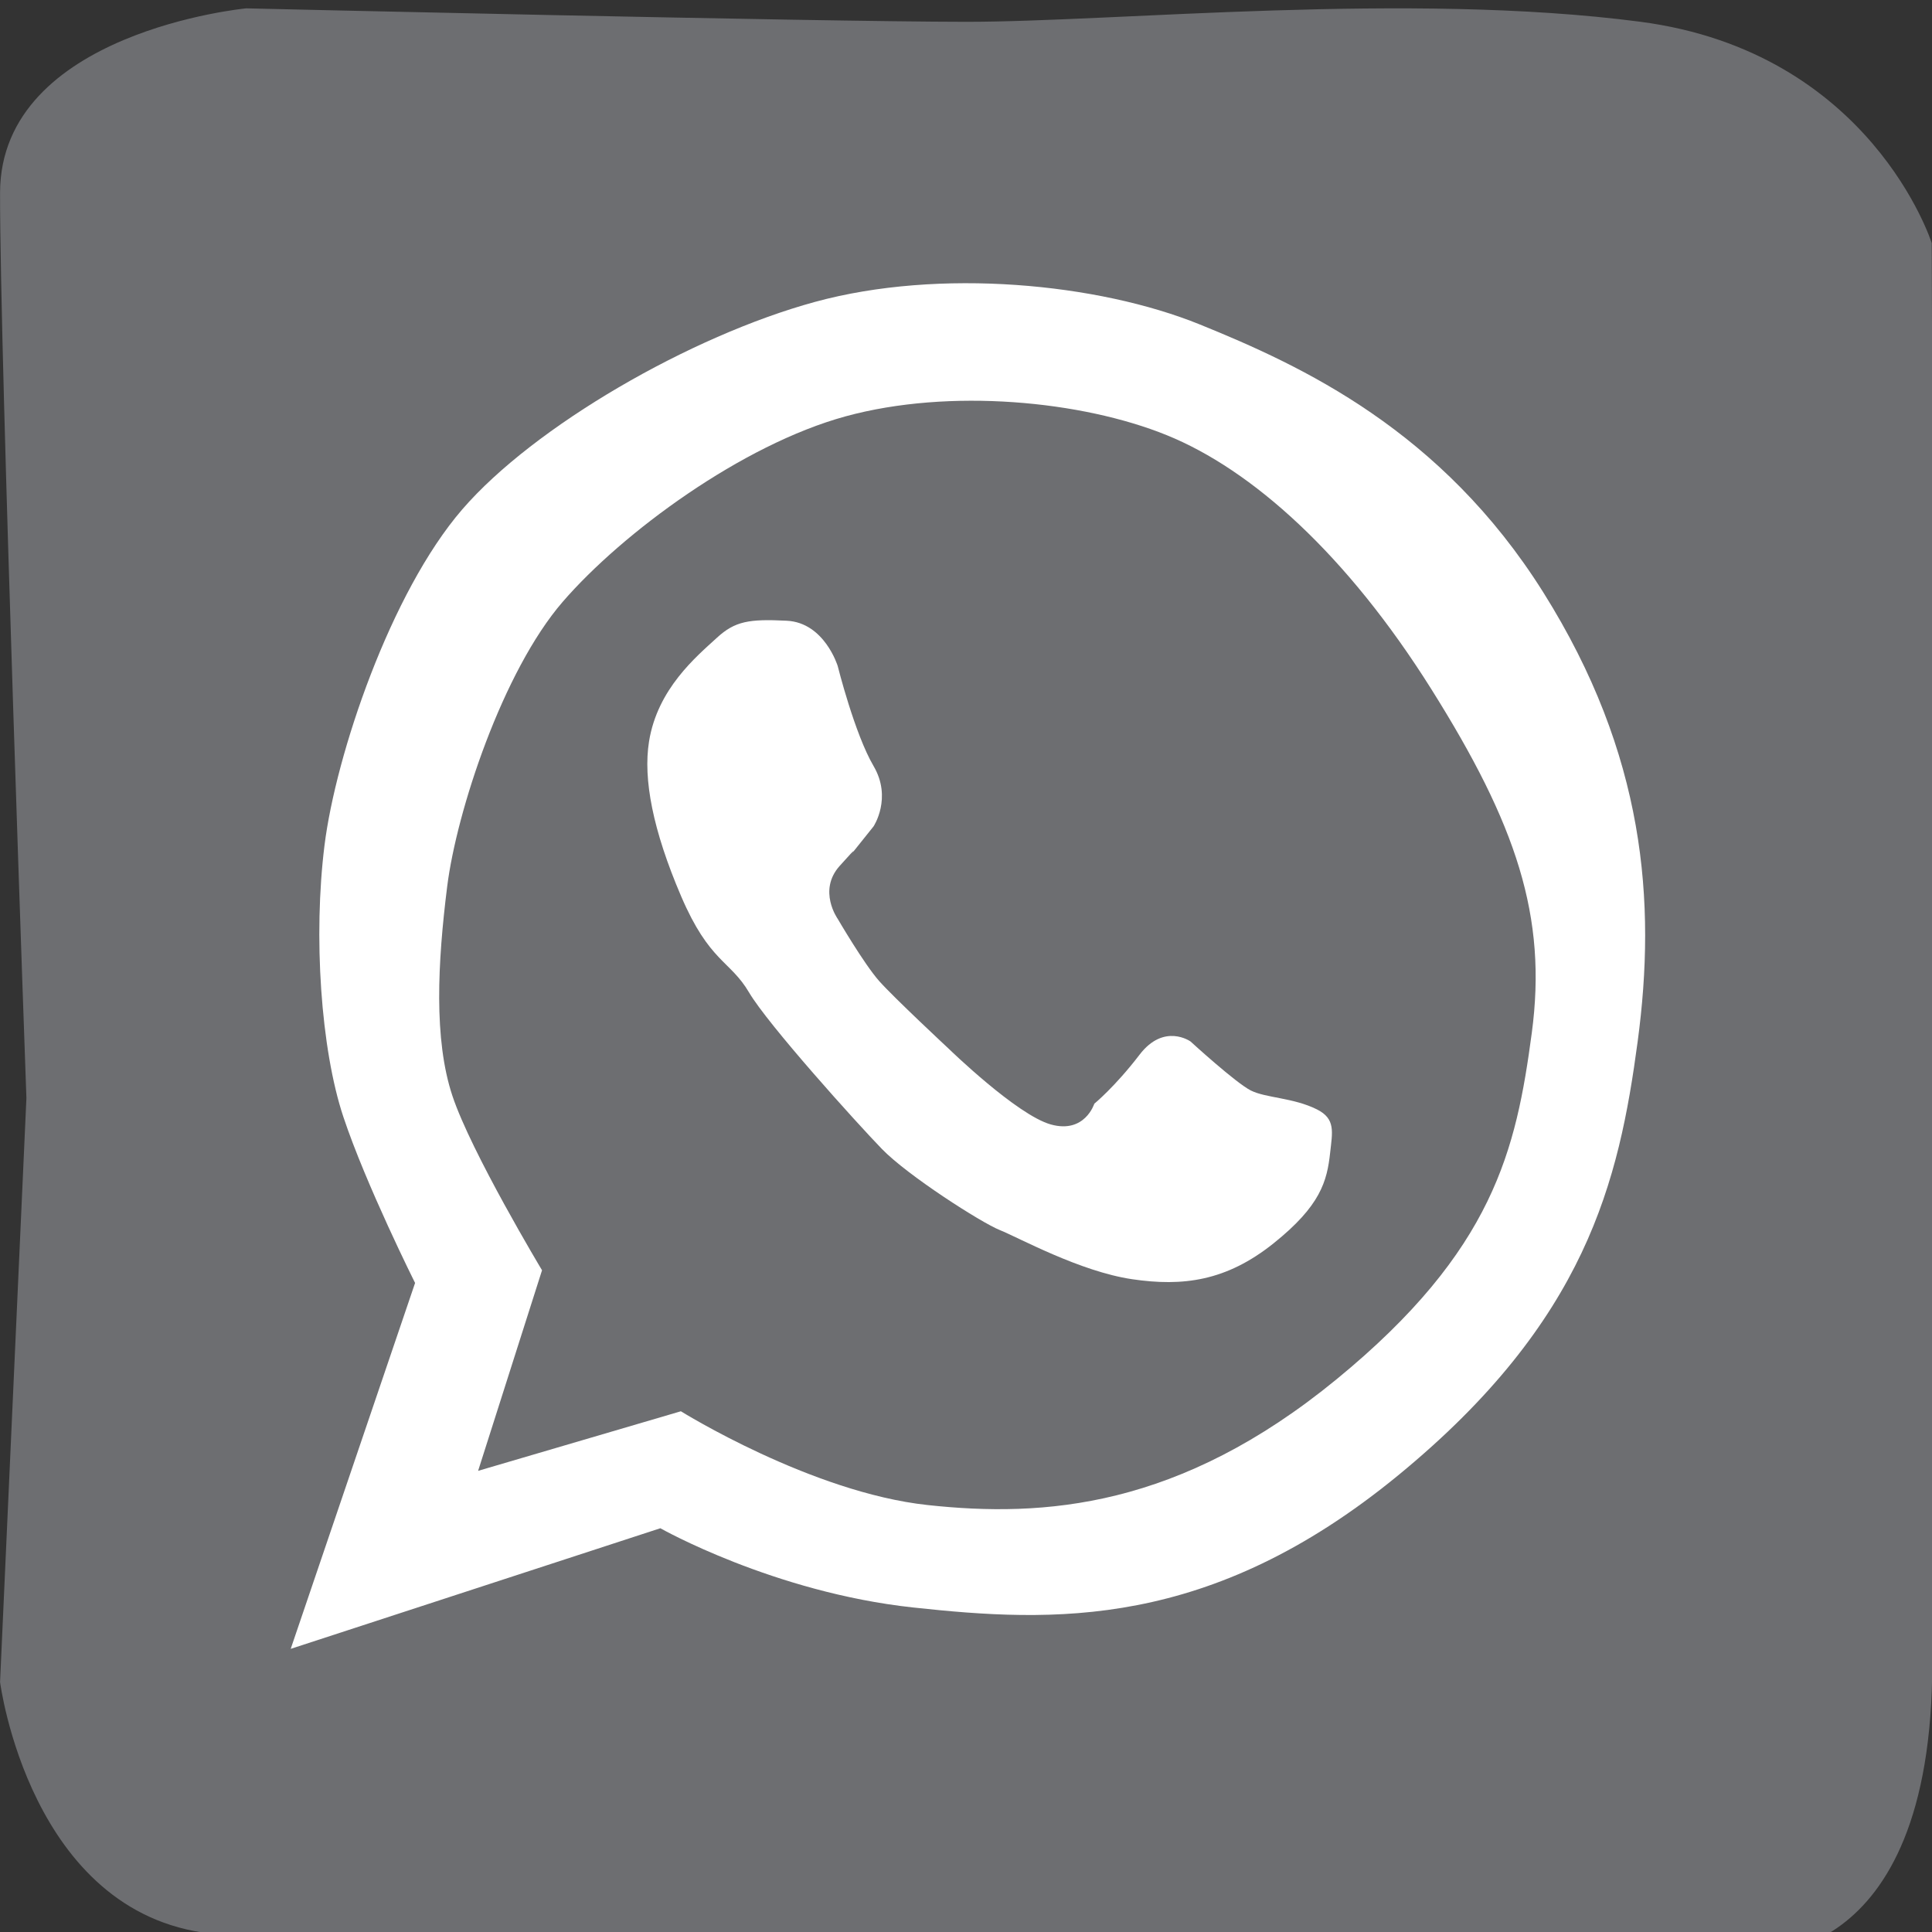 <?xml version="1.0" ?><!DOCTYPE svg  PUBLIC '-//W3C//DTD SVG 1.1//EN'  'http://www.w3.org/Graphics/SVG/1.1/DTD/svg11.dtd'><svg enable-background="new 0 0 128 128" height="128px" version="1.1" viewBox="0 0 128 128" width="128px" xml:space="preserve" xmlns="http://www.w3.org/2000/svg" xmlns:xlink="http://www.w3.org/1999/xlink"><rect x="0" y="0" width="128" height="128" fill="#333333" stroke="none"/><g id="bg_1_"><path d="M57.667-276L18-275.978c0,0-15.333,1.963-16.667,13.97S0.008-215,0.008-215L0-173l0.008,13   c0,0-1.341,12.065,19.326,12.036s69,0,69,0l17-0.036h8c0,0,12.667-4,14.667-19.333s-1.341-36-1.333-46S127-262.007,127-262.007   s0.334-13.948-10.333-13.97S57.667-276,57.667-276z" fill="#6D6E71"/><path d="M156.333-275.333c0,0-10.167,0.833-13,3.5s-5.325,11.667-5.325,15s2.326,45.806,2.326,45.806l-2.326,42.611   l-0.008,9c0,0-0.625,11.084,11,11.417s38.5,0.369,38.5,0.369L241.75-148c0,0,13.25,1.333,17.5-1.417s6.742-17.666,6.75-27.916   s0-41.334,0-41.334l-0.007-36.666c0,0-3.493-21.167-15.243-20S156.333-275.333,156.333-275.333z" fill="#6D6E71"/><path d="M337.75-275.5H303l-12.75,0.105c0,0-6.75,1.145-9.25,3.895s-4.992,8.5-4.992,14.75s0,48,0,48v42.25   c0,0-0.008,9.5,2.242,13.25s4.708,3.619,25.083,3.25s75.167,2,75.167,2H390c0,0,11.5-4.25,12.75-7.75s1.25-19.813,1.25-19.813   v-50.687v-38.25c0,0,0.25-8.5-11.5-11.5s-36.75,0.605-36.75,0.605L337.75-275.5" fill="#6D6E71"/><path d="M438-276c0,0-14.175,1.167-18.667,7.667S414-257,414-253.5s0.008,49.5,0.008,49.5s-0.016,36.25-0.008,40.5   s0,10.5,5,13s15,3.213,26,2.979s53.416-1.912,60.666-2.146s22.75,1.166,27-0.334S542-154.25,542-161.5s0-64.25,0-64.25V-259   c0,0,2.498-10.21-8.333-13.667c-9.358-2.987-10.417-2.593-35.917-2.838S438-276,438-276z" fill="#6D6E71"/><path d="M565.668-276c0,0-9.008,0.333-11.334,7S552-255,552-253s0.008,75.667,0.008,75.667L552-163   c0,0,0.002,15.525,13.668,15.246s40.666-0.279,40.666-0.279L647.668-148l17-0.033c0,0,13.664,1.7,15.332-9.967s0-94,0-94   l0.741-13.333c0,0-3.608-10.917-15.073-10.917s-66.667,0-66.667,0L565.668-276" fill="#6D6E71"/><path d="M19.086-136.82c0,0-10.167,0.834-13,3.5c-2.833,2.667-5.325,11.668-5.325,15c0,3.334,0,45.186,0,45.186   L0.747-33.5l0.006,12.597c0,0-0.625,11.084,11,11.417s38.5,0.369,38.5,0.369l54.25-0.369c0,0,13.497-0.514,17.747-3.264   s6.487-7.153,6.495-17.403s0.008-50,0.008-50l-1.503-43.333c0,0-2.149-15.553-13.747-13.334   C101.375-134.5,19.086-136.82,19.086-136.82z" fill="#6D6E71"/><path d="M266.265-114.904c0,0,1.75-15.008-4.75-19.5s-14.25-4.5-17.75-4.5s-49.5,0.008-49.5,0.008   s-36.25-0.016-40.5-0.008s-10.5,0-13,5s-3.213,15-2.979,26s-0.233,54.75,0,62s-1.021,22.75,0.479,27s6.25,8,13.5,8s64.25,0,64.25,0   h33.25c0,0,12.068,3.939,15.525-6.892c2.986-9.358,0.734-11.858,0.979-37.358S266.265-114.904,266.265-114.904z" fill="#6D6E71"/><path d="M404.018-80.771l-0.022-39.666c0,0-1.963-15.333-13.97-16.666c-12.008-1.334-47.008-1.326-47.008-1.326   l-42-0.008l-13,0.008c0,0-12.065-1.341-12.036,19.326C276.011-98.438,278-53.593,278-53.593l-1.982,20.488v8   c0,0,4,12.667,19.333,14.667s34.667-0.016,44.667-0.008s47.666,0.893,47.666,0.893s16.289-1.551,16.312-12.218   S404.018-80.771,404.018-80.771z" fill="#6D6E71"/><path d="M414.843-23.326c0,0,0.334,9.008,7,11.334s14,2.334,16,2.334s72.397-2.341,72.397-2.341l18.093,0.333   c0,0,15.035,2.006,14.756-11.66s-0.279-40.666-0.279-40.666l0.033-41.334L542-117.999c0,0,2.51-17.991-9.157-19.659s-94,0-94,0   l-13.334-0.741c0,0-10.916,3.608-10.916,15.073s0,66.667,0,66.667L414.843-23.326" fill="#6D6E71"/><path d="M551.566-33.208c0,0-1.75,15.008,4.75,19.5s14.25,4.5,17.75,4.5s49.5-0.008,49.5-0.008   s36.25,0.016,40.5,0.008s10.5,0,13-5s3.213-15,2.979-26s0.233-54.75,0-62s1.021-22.75-0.479-27s-6.25-8-13.5-8s-64.25,0-64.25,0   h-33.25c0,0-12.068-3.939-15.525,6.892c-1.972,6.179,0.901,8.554,0.625,37.317C553.421-67.499,551.566-33.208,551.566-33.208z" fill="#6D6E71"/><path d="M1.75,72.75l-1.746,38.688c0,0,1.963,15.333,13.97,16.666c12.008,1.334,47.008,1.326,47.008,1.326l42,0.008   l13-0.008c0,0,12.065,1.341,12.036-19.326c-0.029-20.666,0-68.999,0-68.999V26.55l-0.036-10.445c0,0-4-12.667-19.333-14.667   S73.981,1.453,63.981,1.445S16.315,0.553,16.315,0.553S0.026,2.104,0.004,12.771S1.75,72.75,1.75,72.75z" fill="#6D6E71"/><path d="M150.294,0.25c0,0-9.008,0.334-11.334,7s-2.334,14-2.334,16s0.008,75.667,0.008,75.667l-0.008,14.333   c0,0,0.002,15.525,13.668,15.246s40.666-0.279,40.666-0.279l41.334,0.033l17-0.033c0,0,13.664,1.7,15.332-9.967s0-94,0-94   l0.741-13.334c0,0-3.608-10.916-15.073-10.916s-66.667,0-66.667,0L150.294,0.25" fill="#6D6E71"/><path d="M404.119,19.836c0,0-0.834-10.167-3.5-13c-2.667-2.833-11.668-5.325-15-5.325c-3.334,0-45.186,0-45.186,0   L300.79,3.531l-12.588-2.028c0,0-11.084-0.625-11.417,11s-0.369,38.5-0.369,38.5l0.369,54.25c0,0-1.333,13.25,1.417,17.5   s9,6.734,19.25,6.742s50,0.008,50,0.008l42-0.008c0,0,15.833-3.492,14.667-15.242C402.952,102.503,404.119,19.836,404.119,19.836z" fill="#6D6E71"/><path d="M415.736,66.866v34.75l0.105,12.75c0,0,1.145,6.75,3.895,9.25s8.5,4.992,14.75,4.992s48,0,48,0h42.25   c0,0,9.5,0.008,13.25-2.242s4.383-4.824,4.014-25.199s0-74.005,0-74.005s0-8.834,0-12.834s-3.667-9.583-7.167-10.833   s-19.16-2.879-19.16-2.879h-50.687h-38.25c0,0-8.5-0.25-11.5,11.5s0.605,36.75,0.605,36.75L415.736,66.866" fill="#6D6E71"/><path d="M655.812,128.766c0,0,15.008,1.75,19.5-4.75S678,107.75,678,104.25s1.804-47.484,1.804-47.484   s0.016-36.25,0.008-40.5s0-10.5-5-13s-15-3.213-26-2.979c-11,0.232-54.795,1.979-62.045,2.213c-7.25,0.232-23.017-1.25-27.267,0.25   s-5.5,3.75-5.5,11s-2.188,64.766-2.188,64.766v33.25c0,0-3.939,12.068,6.892,15.525c9.358,2.986,11.858,0.734,37.358,0.98   C621.562,128.516,655.812,128.766,655.812,128.766z" fill="#6D6E71"/></g><g id="icons"><path d="M100.559-257.547c0,0-0.297-4.439-8.016-4.446c-7.719-0.007-18.704-0.297-22.563,2.223   c-3.86,2.52-11.579,9.645-11.579,24.192c0,14.548,0,14.548,0,14.548s0.89,2.375-2.375,2.672s-6.531,0-6.531,0   s-4.157-0.148-4.008,6.68c0.148,6.829-0.004,11.875-0.004,11.875s-1.035,2.672,3.418,3.117c4.454,0.445,4.454,0.445,4.454,0.445   s5.493-2.821,4.75,8.461c-0.743,11.282,0.148,17.962,0.148,17.962v17.517c0,0-0.297,4.298,6.383,4.298c6.68,0,12.617,0,12.617,0   s4.453,0.896,4.157-5.931c-0.297-6.828-0.297-35.479-0.297-35.479v-5.938c0,0,0.147-3.415,2.523-3.712   c2.375-0.296,10.391,0,10.391,0s1.485,0.892,2.673-5.937c1.187-6.829,1.187-8.907,1.187-8.907s2.228-3.563-1.929-3.563   c-4.157,0-10.837-0.297-10.837-0.297s-4.008,0.296-4.008-5.344c0-5.64,0.297-12.766,0.297-12.766s0.446-5.196,5.938-5.196   c5.492,0,10.539,0.148,10.539,0.148s2.672-0.296,2.672-6.086C100.559-252.797,100.559-257.547,100.559-257.547z" fill="#FFFFFF"/><g><path d="M182-245.25c-1-2.75-8.5-5.75-13-2.25s-4.25,9.75-3.5,10.75s4.322,6,8.036,5s8.908-1.124,8.908-6.25    S183-242.5,182-245.25z" fill="#FFFFFF"/><path d="M169.5-224c0,0-3.25-1-3.25,4s-0.25,37,0,38.5s0,4.75,3.25,5.5s7,0,7,0s4-1,4.25-7s0-37.25,0-37.25    s0-3.413-2.25-3.832S169.5-224,169.5-224z" fill="#FFFFFF"/><path d="M195.5-224.249c0,0-4.75,0.499-4.75,3.749s0,41,0,41s0.5,3.666,4.75,3.833s6.5,0,6.5,0    s3.75,1.417,3.75-6.333s0-22.985,0-22.985s1.75-6.765,8-7.015s6.25,1.5,8,2.5s1.5,9.25,1.5,12.5s0.013,17.25,0.013,17.25    s1.487,4.166,5.737,4.083s5.5,0.102,5.5,0.102s4.25,0.315,4-8.185s-0.5-25.75-1-28.25s-1.75-7.75-4.75-9.5s-4-2.999-8-2.749    S195.5-224.249,195.5-224.249z" fill="#FFFFFF"/></g><g><path d="M313.25-248c0,0-16,1-19.5,8.25s-3,19.75-3,24.75s-0.024,30-0.024,30s1.499,10,11.262,10.25    s27.013,0,27.013,0l26.5,1.25h18c0,0,13-0.5,15-11.5s1-30,1.25-32.75s0.035-16.25,0.035-16.25s1.965-12.75-15.285-14    S313.25-248,313.25-248z" fill="#FFFFFF"/><path d="M331.5-228.25L356-212c0,0,0.75,2.5-1.75,3.5S331.5-195,331.5-195s-3.25,1.25-3.5-3.75    S325.49-232.236,331.5-228.25z" fill="#6D6E71"/></g><path d="M531-244.5l-11.375,2.75c0,0,7.875-5.125,8.375-11.875c0,0.5-13.568,5.557-13.568,5.557   S507.75-255.5,496.5-254.5s-16.479,9.654-17.656,12.583c-2.511,6.25-1.511,13.083-1.511,13.083s-2,1-5.833,0.204   c-5.313-1.104-12.667-3.037-20.75-7.287c-3.074-1.616-7.233-4.191-11.75-8.083c-3.316-2.858-7.25-10.592-8.167-2.833   c-0.736,6.227-1.666,11,2.084,18.167c0.868,1.659,5.219,4.94,5.317,5.637s-0.787,0.73-2.787,0.73s-5.697-4.951-5.697,0.049   s4.5,11.833,7.5,14.417s11.095,4.326,8.75,4.584c-3.495,0.384-10.958-1.232-8.5,2.667c2.416,3.833,8.231,9.834,13.833,11.333   c5.916,1.583,5.75,1.417,2.917,3.25c-2.527,1.636-4.25,3.583-11.667,5.833c-4.545,1.379-11.458,1.167-11.458,1.167   s-9.375,0.125-0.875,3.5c6.139,2.438,19.625,7.75,39.75,5.5c15.992-1.788,25.968-10.284,31.75-15.75   c9.125-8.625,12-12.5,15.375-25.125c1.968-7.363,2.841-21.386,2.841-22.636S526.75-235,531-244.5z" fill="#FFFFFF"/><g><path d="M565-236.667v6h100.333h1.334v-18c0,0-0.668-11.167-14.834-13.833s-15.166,0.333-24.166,0    s-35.334-1.114-35.334-1.114s-16.5-3.885-23.833,7.281c-2.662,4.284-3.5,8.866-3.5,8.866V-236.667z" fill="#FFFFFF"/><path d="M571.667-266.5v32H589c0,0,3.666-2.5,3.333-5.667s0.021-28.167,0.021-28.167L571.667-266.5z" fill="#6D6E71"/><path d="M645.167-256.333c0,0-5.501-0.5-5.834,4.917s0,10.917,0,10.917s0.167,3.5,4.667,3.667s10.667,0,10.667,0    s2.666,0.333,3.333-4.833S658-253,658-253s0.166-3.357-3.667-3.345S645.167-256.333,645.167-256.333z" fill="#6D6E71"/><path d="M593.5-227.5h-20.834h-3.833c0,0-3.834-0.167-4.167,5.333s0,42.333,0,42.333s-0.666,8.666,5.667,13    s11.166,5.333,14.833,5.5s35.334,0,35.334,0l24,0.074c0,0,8.926,1.259,13.796-2.074s7.87-6,8.037-13s0-35.69,0-35.69l0.074-11.809    v-3.667L593.5-227.5z" fill="#FFFFFF"/><path d="M598-232.5c0,0,17-11.833,31.5-2s12.834,21,12.5,24.667    s-6.5,20.333-19,22.5s-19.834,0.168-25.834-6.666S589-205.5,589.5-216.333S598-232.5,598-232.5z" fill="#6D6E71" stroke="#FFFFFF" stroke-miterlimit="10"/><path d="M610.666-234.5c-5.5,0.333-11.499,5.167-14.166,10.5s-4.834,11-2.334,17.833S599.5-194.333,607.833-191    s20.667-1.334,23.667-4.334s9.166-13.332,6.333-22.5C635-227,632.166-230.5,626.333-233S616.166-234.834,610.666-234.5z" fill="#FFFFFF"/><path d="M615-229c0,0-7.5,0-11.167,4.167s-5.167,9.667-4.5,14.667s4.667,11.833,11,14s14.001-0.5,16.667-3.5    s6.834-8.667,6-15.167c-0.834-6.5-4.167-9-7.167-11.667S615-229,615-229z" fill="#6D6E71"/></g><g><path d="M92.25-96.75c0,0,0.5-3.75,3.5-3.75s3.25,1.75,3.5,3.75s0,9.25,0,9.25s-0.027,18.25,0.111,19.25    S99.25-62,97-62s-4.75-1.25-4.75-3.5s0.25-21.75,0.25-21.75L92.25-96.75z" fill="#FFFFFF"/><path d="M82.375-85c0,0-6.375-0.125-6.375,1.625S76-80,76-80s-0.5,2.25,4.5,2.25s23.75,0,23.75,0    s10.227,0.244,10.75-2c0.875-3.75-0.25-5-5.5-5S82.375-85,82.375-85z" fill="#FFFFFF"/><path d="M65.75-124.375h7.625c0,0,4.625-0.125,1.375,2s-5.75,2.75-7.375,2.75s-2.875,0-2.875,0s-2.375-0.75,0,1.75    s8,9.375,7,18.125S66.25-88.375,64-86.125s-4.75,4.875-4.75,4.875s-4.875,5.375,1.625,10.375s12.875,11.75,14.125,18    s0.125,14-5.375,19.25s-14.375,11-23.5,11s-24.375,0-29.875-10.25c-3.501-6.524-2.117-16.102,3.008-21.102    S30.125-63,40.625-63.625s8.75-1,8.75-1s-3.297-2.625-3.297-7.5c0-2.574,2.322-7-0.94-6.5S29-77.75,23.375-89.5    s-1.125-18.25,1.875-22.625s8.15-12.002,19.888-12.251s19.362,0,19.362,0L65.75-124.375z" fill="#FFFFFF"/><path d="M48.625-119.25c0,0-4.625-2-9,0s-7.75,6.375-7.75,13s3,15.625,6.5,19s10.25,5.75,15.5,3.125    s6-5.75,6.375-10.875s-2.75-13.125-4.75-17.375S48.625-119.25,48.625-119.25z" fill="#6D6E71"/><path d="M55.875-58c-2.327-0.749-6-2.374-12.875-2c-7.62,0.414-10.975,2.55-15.125,6.25    c-3.266,2.911-4.5,8.5-2.25,12.875c3.272,6.363,5.625,8.5,11.875,10.375s14.625,2.625,20.25,0s9.875-6.125,9.625-13.5    s-4.356-9.102-7.094-11.25C58.705-56.486,56.324-57.855,55.875-58z" fill="#6D6E71"/></g><g><path d="M212.833-117.583c-9.167-1.334-17.667,0.333-17.667,0.333s-0.583-0.5-3.583-2s-15.583-4.417-24.833,1.375    c-6.072,3.802-11.25,7.375-12.75,17.375s1.25,12.756,2.5,19.128s-2.813,18.685,4.938,31.185S178.199-32.551,184.667-30    s17.906,4.024,22.406,4.024s13.364,2.478,17.427,2.476c5.267-0.003,12.5-0.602,17.25-5.301s9.625-11.074,9.625-18.324    s-1.041-9.208-2.874-14.208C248.722-66.585,251.25-77.25,245.5-91S222-116.249,212.833-117.583z" fill="#FFFFFF"/><path d="M212.5-89c1.334,2.751,7,7.496,11.75,3.998s0.25-10.248-3-12.748S211-106.25,197.5-104    s-18.25,7.25-19.75,11.75s-2,12.25,3.75,16s13.5,7,22,8.75s12.25,5.891,12.25,7.445s0,5.555-4.75,7.305s-10.25,3.5-14.25,1.75    s-6.5-5.609-8-9.055s-6-4.195-10.25-1.945s-2.566,8.697-1.738,10.25c1.155,2.166,8.238,10,15.988,11.25s20,1.395,27.25-3.928    s6.5-9.627,6.75-15.627S224.5-74,217-76.5s-11.5-2.75-18.5-4.75s-8.75-6.5-6.5-9.75s5.002-3.646,10-3.5    c2.822,0.082,4.528,0.606,6.696,1.655C210.081-92.175,212.5-89,212.5-89z" fill="#6D6E71"/></g><g><path d="M341.742-54.332H377c0,0,8.666,0.334,10.333-7s-0.998-12.334-3.832-14.501s-11.667-1.5-11.667-1.5    s0-6.668-4.5-11.334s-10.166-7.499-15.333-7.666s-10.259,1.666-10.259,1.666" fill="#FFFFFF"/><path d="M340.046-54.854c0,0,0.396-34.709,0-37.833c-0.396-3.125-1.72-0.657-1.72,1.316    s-0.529,29.112-0.529,29.112v5.592C337.797-56.666,337.929-51.89,340.046-54.854z" fill="#FFFFFF"/><path d="M331.866-54.626c0,0,0.424-29.349,0-31.989c-0.424-2.643-1.841-0.557-1.841,1.112    s-0.566,24.617-0.566,24.617v4.728C329.459-56.158,329.6-52.119,331.866-54.626z" fill="#FFFFFF"/><path d="M313.644-85.251c0,0-0.382,27.643,0,30.132c0.381,2.488,1.653,0.523,1.653-1.049    c0-1.573,0.509-23.187,0.509-23.187v-4.452C315.806-83.807,315.68-87.61,313.644-85.251z" fill="#FFFFFF"/><path d="M301.963-76.158c0,0-0.289,19.658,0,21.43c0.289,1.77,1.254,0.371,1.254-0.746s0.387-16.49,0.387-16.49    v-3.166C303.604-75.131,303.507-77.836,301.963-76.158z" fill="#FFFFFF"/><path d="M295.592-57.119c0,0,0.295-16.083,0-17.53s-1.279-0.305-1.279,0.61c0,0.914-0.395,13.489-0.395,13.489    v2.591C293.918-57.959,294.016-55.746,295.592-57.119z" fill="#FFFFFF"/><path d="M335.491-90.5c0,0-1.607-2.246-1.823,2.627c-0.215,4.873,0,19.706,0,19.706l-0.096,10.5    c0,0-0.428,3.131,0.961,3.732c1.388,0.602,0.958-3.566,0.958-4.732s0.121-16.086,0.31-21.167S336.027-87.667,335.491-90.5z" fill="#FFFFFF"/><path d="M327.824-87.051c0,0-1.607-2.039-1.823,2.383c-0.215,4.422,0,17.881,0,17.881l-0.096,9.526    c0,0-0.428,2.841,0.961,3.387c1.388,0.546,0.958-3.236,0.958-4.294s0.121-14.596,0.31-19.205    C328.322-81.984,328.36-84.48,327.824-87.051z" fill="#FFFFFF"/><path d="M323.7-54.734c0,0,0.424-29.716,0-32.39c-0.424-2.676-1.841-0.563-1.841,1.126    c0,1.69-0.566,24.925-0.566,24.925v4.787C321.293-56.286,321.434-52.196,323.7-54.734z" fill="#FFFFFF"/><path d="M317.863-54.273c0,0,1.607,2.055,1.823-2.4c0.215-4.455,0-18.016,0-18.016l0.096-9.599    c0,0,0.428-2.862-0.961-3.413c-1.388-0.55-0.958,3.262-0.958,4.327s-0.121,14.706-0.31,19.351    C317.365-59.378,317.327-56.862,317.863-54.273z" fill="#FFFFFF"/><path d="M311.478-54.29c0,0,0.362-24.957,0-27.202c-0.362-2.247-1.573-0.474-1.573,0.946    c0,1.419-0.483,20.932-0.483,20.932v4.021C309.421-55.594,309.541-52.158,311.478-54.29z" fill="#FFFFFF"/><path d="M307.308-54.463c0,0,0.286-18.893,0-20.593c-0.285-1.701-1.24-0.358-1.24,0.716    s-0.381,15.847-0.381,15.847v3.044C305.687-55.449,305.781-52.849,307.308-54.463z" fill="#FFFFFF"/><path d="M299.475-54.859c0,0,0.286-18.893,0-20.593c-0.285-1.701-1.24-0.358-1.24,0.716    s-0.381,15.847-0.381,15.847v3.044C297.854-55.846,297.948-53.245,299.475-54.859z" fill="#FFFFFF"/><path d="M292.098-59.308c0,0,0.286-10.515,0-11.462c-0.285-0.946-1.24-0.199-1.24,0.399    c0,0.598-0.381,8.819-0.381,8.819v1.694C290.477-59.856,290.571-58.41,292.098-59.308z" fill="#FFFFFF"/></g><path d="M456.25-22.5c0,0-1.75-14,0-21.5s5-20.25,6-25s1.75-9.25,1.75-9.25s-3-5-1.75-11.25s3.197-10.28,7.75-11   c5.006-0.791,8.844,0.167,11,4.156c1.862,3.445-1.063,15.344-2.156,18.094s-3.594,9.75-0.844,13s10,5.75,15.25,2   s10.25-15.75,10.5-23.5S502.5-103.5,496.5-108s-14.5-6.334-23-5.25c-8.123,1.036-14.555,7.5-18.027,12.5s-5.223,13.25-4.223,18   s2.941,7.632,3.5,8.75c1.083,2.167-0.5,8.5-0.5,8.5s-1.75,0.75-4.75-0.25S438.75-74,439.5-90s15-26.5,21.75-29.75   s16.083-5.417,28.5-3.5c8.926,1.378,21.5,9,25.5,20.5s2.5,25-0.75,31.75s-5.817,11.257-10.5,15.25c-4.679,3.99-12,5.5-17.75,5.25   s-14-7-14-7s-2.5,12.5-3.75,16.75S462.25-24.5,456.25-22.5z" fill="#FFFFFF"/><path d="M611.25-123.97c-0.999,0.056-4.25-0.78-5.75,4.97s-3.789,10.584-6.667,14.169   C596.267-101.634,587.75-98,587.75-98s-3.75,1.5-3.5,6s-0.012,5.75-0.012,5.75s-0.238,4.25,5.012,4s7.25,0.011,7.25,0.011   s2.75,0.433,2.75,8.211S599-43,599-43s-1.208,8.189,7.75,14.5c7.75,5.46,19,5.674,22.25,5.174s14.883-2.691,14.883-2.691   s4.617-0.482,4.867-6.732s0-7.5,0-7.5s0.489-3.021-5.75-1.25c-7.812,2.217-10.25,2.5-14.75,1.25s-7.5-4.25-7.5-11   s-0.221-26.075-0.221-26.075s0.179-5.8,4.096-5.8C628.883-83.125,641.5-83,641.5-83s2.625-0.813,2.625-6.063   s0.071-8.267,0.071-8.267s-0.009-3.733-2.509-3.733S623.5-101,623.5-101s-2.25-0.125-2.5-7.875s0-12.938,0-12.938   s-0.901-1.976-3.5-2.193C615.375-124.184,614.496-124.15,611.25-123.97z" fill="#FFFFFF"/><g><path d="M19.26,109.241l24.49-7.991c0,0,7.5,4.25,16.75,5.25s19.625,1.5,32.125-8.75S107.26,78.25,108.5,69    s0.5-19-6.25-29.75s-16-15.011-22.75-17.75S62.25,17.75,54,20s-18.625,8.25-23.375,13.75S22.25,50,21.5,56s-0.25,13.5,1.25,18    s4.75,11,4.75,11L19.26,109.241z" fill="#FFFFFF"/><path d="M31.676,97.447L45.11,93.5c0,0,8.632,5.38,16.346,6.213c7.714,0.836,16.679,0.21,27.101-8.338    c10.426-8.548,11.892-15.218,12.927-22.934c1.035-7.712-1.021-13.811-6.649-22.774C89.205,36.703,82.93,31.115,77.3,28.831    c-5.627-2.283-14.384-3.127-21.264-1.251c-6.88,1.878-14.802,7.715-18.763,12.301S30.25,53.743,29.625,58.75    c-0.625,5.003-0.9,10.109,0.351,13.861c1.251,3.753,5.935,11.547,5.935,11.547L31.676,97.447z" fill="#6D6E71"/><path d="M56.375,56.625l1.5-1.875c0,0,1.25-1.875,0-4S55.5,44.125,55.5,44.125s-0.875-2.875-3.375-3    s-3.429,0.029-4.625,1.125c-1.369,1.255-3.938,3.382-4.5,6.875c-0.4,2.486,0.25,5.875,2.125,10.25s3.25,4.25,4.5,6.375    s7.111,8.625,8.806,10.375S65,81,66.25,81.5s5.285,2.736,8.75,3.25c3.375,0.5,6.25,0.125,9.375-2.375s3.544-4.119,3.75-6    C88.275,75,88.5,74.125,87.25,73.5c-1.561-0.78-3.375-0.75-4.375-1.25s-4-3.25-4-3.25s-1.75-1.25-3.375,0.875s-3,3.25-3,3.25    s-0.625,2-2.875,1.375s-6.75-5-6.75-5S59.25,66.125,58.25,65s-2.75-4.125-2.75-4.125s-1.333-1.866,0.125-3.5    S56.375,56.625,56.375,56.625z" fill="#FFFFFF"/></g><path d="M167,29l-14,13c0,0-1.833,2.667,0,5s3.833,0.5,5.5,0s2.667-2.167,5.5-1.667s2.499,1.501,3.833,4.834   s6.167,11.166,6.333,17.499c0.083,3.161,5.333,17.668,6.5,20.834s3.667,10.166,7.167,14.666s12,6.075,16.333,5.834   s9.833-4.166,20.5-15.999c11.837-13.131,14.833-23.399,17.667-29.732S253,41.833,253,35.833s-2.833-10.999-7.833-13.666   s-13.5-3.166-19,0S215.667,28.833,213,34c-2.059,3.988-3.833,10-3.833,10s5.666-4,11.499-1.333c5.434,2.484,2.835,9.5,1.501,12.833   s-6.917,12.431-9.5,16.167C210.92,74.194,208.5,76.5,207,76.5s-2.504,1.834-5.004-6.166s-5.183-20.705-6.663-25.333   c-1.333-4.166-1.322-14.264-3.666-18.334c-1.848-3.209-4.5-6.691-9.834-5.834C176.204,21.738,167,29,167,29z" fill="#FFFFFF"/><path d="M319.777,47.335c-4.137-0.175-10.007,0.879-13.262,7.906s-1.787,16.866,1.169,19.326   c2.955,2.459,10.6,8.784,19.955,4.567c9.354-4.217,10.078-12.649,10.067-18.271c-0.01-5.622-5.165-8.786-7.331-10.191   C328.21,49.268,323.914,47.51,319.777,47.335z" fill="#FFFFFF"/><path d="M360.58,47.335c-4.137-0.175-10.007,0.879-13.262,7.906c-3.256,7.027-1.787,16.866,1.168,19.326   c2.956,2.459,10.601,8.784,19.955,4.567c9.355-4.217,10.078-12.649,10.068-18.271c-0.011-5.622-5.166-8.786-7.332-10.191   C369.012,49.268,364.716,47.51,360.58,47.335z" fill="#FFFFFF"/><g><path d="M451,54.5c0,0-1.75-5,4.25-4.25s13.25,3.75,18.25,7s12.5,12.5,14.75,18.5s2.25,9.5,2.25,11.25s0,4-2.25,4    s-7.5,0-7.5,0s-2.742,0.375-2.684-3S476.875,77.75,474,74.25s-5.875-9.125-10.125-10.25s-8-1.625-10.125-1.75    s-3.1-0.625-2.987-2.625S451,54.5,451,54.5z" fill="#FFFFFF"/><path d="M450.754,32.875c0,0-0.629-3.5,13.371-2c6.013,0.645,17.25,7.094,22.25,10.344    s15.414,14.908,17.664,20.908s4.551,11.277,5.336,14.123c0.466,1.687,1.875,14.763-0.375,14.763s-8.5,0-8.5,0    s-1.75-1.263-2.25-7.263c-0.28-3.364-1.898-11.879-4.25-15.75c-2.75-4.528-9.741-12.789-14.375-16.375    c-3.477-2.69-11.985-6.808-15.89-8.217c-2.002-0.723-13.094-1.283-12.981-3.283S450.754,32.875,450.754,32.875z" fill="#FFFFFF"/><path d="M453.875,75.875c0,0,0.875-2.625,4.875-2.125s5.125,0.875,6.875,3.25s1,5,1,6.25s-0.875,3.625-2.25,4.75    s-1.59,1.875-4.045,2s-5.33,0.125-7.08-2.25s-2.75-3.75-2.5-6.875S453.875,75.875,453.875,75.875z" fill="#FFFFFF"/></g><path d="M581.08,71.455c0.517,8.535,8.017,17.845,16.294,21.983c8.275,4.139,17.07,7.501,27.674,3.622   c10.604-3.88,18.364-8.277,23.536-21.209s-2.07-32.072-6.726-36.728S621.17,24.9,606.942,29.297   c-14.224,4.396-19.655,8.794-23.534,17.846C579.528,56.194,580.562,62.92,581.08,71.455z" fill="#FFFFFF"/><path d="M586.771,65.005c0,0,0,12.94,7.188,19.268c7.19,6.327,16.682,8.916,25.31,7.766   c8.627-1.151,20.417-8.055,24.157-18.981c3.738-10.927-0.864-24.159-6.041-28.759s-14.954-11.792-26.169-10.353   c-11.218,1.438-15.53,7.189-20.131,12.366C586.482,51.487,586.771,65.005,586.771,65.005z" fill="#6D6E71"/><path d="M605.334,33.334c0,0,17.001,19.667,20.667,34s5.333,23.679,5.333,23.679l-6,2.988   c0,0-2.333-22.335-7-30.001s-18-27.333-18-27.333L605.334,33.334z" fill="#FFFFFF"/><path d="M584.236,57.001c0,0,23.765,0.333,31.598-3.667s19.833-14.667,19.833-14.667l4.334,5   c0,0-14.075,10.684-16.334,11.667s-22.666,7.686-27.333,7.843s-14,0.491-14,0.491L584.236,57.001z" fill="#FFFFFF"/><path d="M590.334,86.001c0,0,4.667-10.482,12-15.408s17.667-10.08,28-9.836s16.667,2.42,16.667,2.42v5.157   c0,0-10.332-2.519-14.666-2.426s-13.668,1.943-19.668,4.685s-17.332,18.49-17.666,19.449s-4.667-2.708-4.667-2.708" fill="#FFFFFF"/></g></svg>